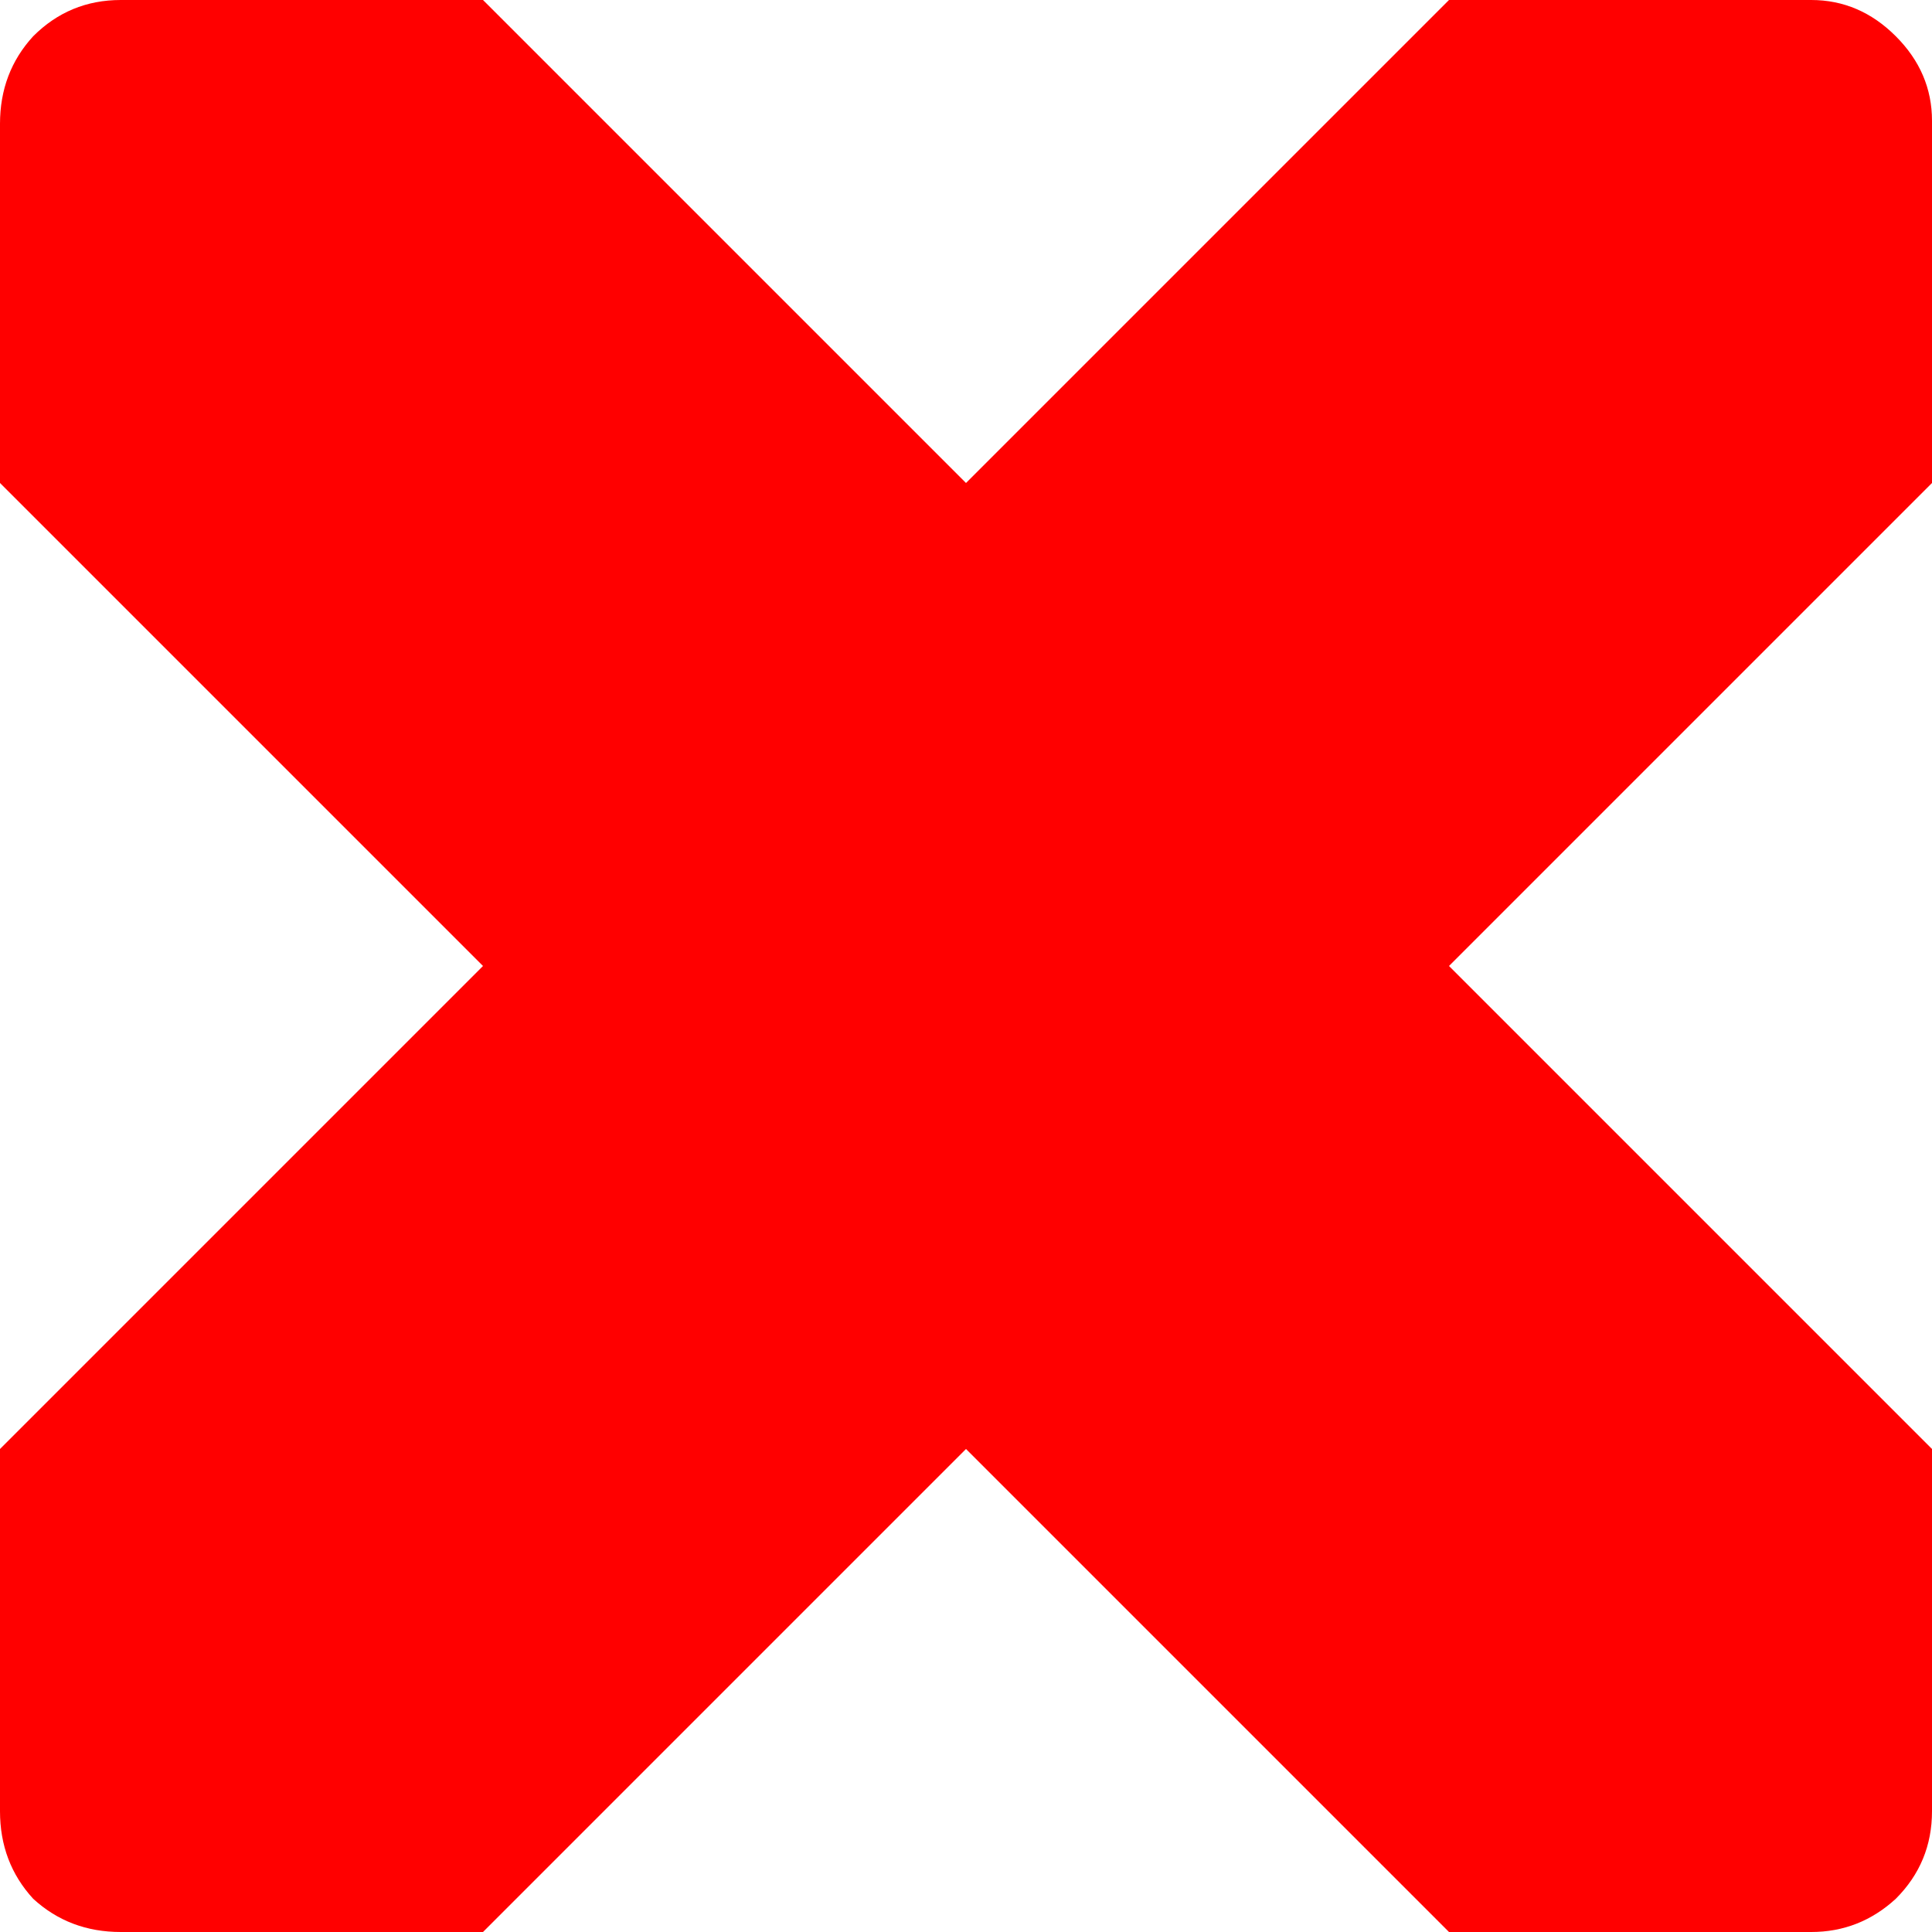 <?xml version="1.0" encoding="UTF-8" standalone="no"?>
<svg
   version="1.1"
   id="svg8"
   sodipodi:docname="crossred.svg"
   width="32"
   height="32"
   inkscape:version="1.1.2 (b8e25be833, 2022-02-05)"
   xmlns:inkscape="http://www.inkscape.org/namespaces/inkscape"
   xmlns:sodipodi="http://sodipodi.sourceforge.net/DTD/sodipodi-0.dtd"
   xmlns="http://www.w3.org/2000/svg"
   xmlns:svg="http://www.w3.org/2000/svg">
  <sodipodi:namedview
     id="namedview10"
     pagecolor="#ffffff"
     bordercolor="#666666"
     borderopacity="1.0"
     inkscape:pageshadow="2"
     inkscape:pageopacity="0.0"
     inkscape:pagecheckerboard="0"
     showgrid="false"
     inkscape:zoom="8.3466667"
     inkscape:cx="-4.672524"
     inkscape:cy="29.772364"
     inkscape:window-width="1920"
     inkscape:window-height="991"
     inkscape:window-x="-9"
     inkscape:window-y="-9"
     inkscape:window-maximized="1"
     inkscape:current-layer="svg8" />
  <defs
     id="defs2" />
  <g
     id="g6"
     style="fill:#ff0000"
     transform="translate(-109,-110)">
    <path
       stroke="none"
       fill="#FFFFFF"
       d="m 139,110 c 0.533,0 1,0.2 1.4,0.6 0.4,0.4 0.6,0.867 0.6,1.4 v 6 l -8,8 8,8 v 6 c 0,0.567 -0.2,1.05 -0.6,1.45 -0.4,0.367 -0.867,0.55 -1.4,0.55 h -6 l -8,-8 -8,8 h -6 c -0.567,0 -1.05,-0.183 -1.45,-0.55 -0.367,-0.4 -0.55,-0.883 -0.55,-1.45 v -6 l 8,-8 -8,-8 v -5.95 c 0,-0.567 0.183,-1.05 0.55,-1.45 0.4,-0.4 0.883,-0.6 1.45,-0.6 h 6 l 8,8 8,-8 h 6"
       id="path4"
       style="fill:#ff0000"
       sodipodi:nodetypes="csscccscscccscscccscscccc" />
  </g>
</svg>
